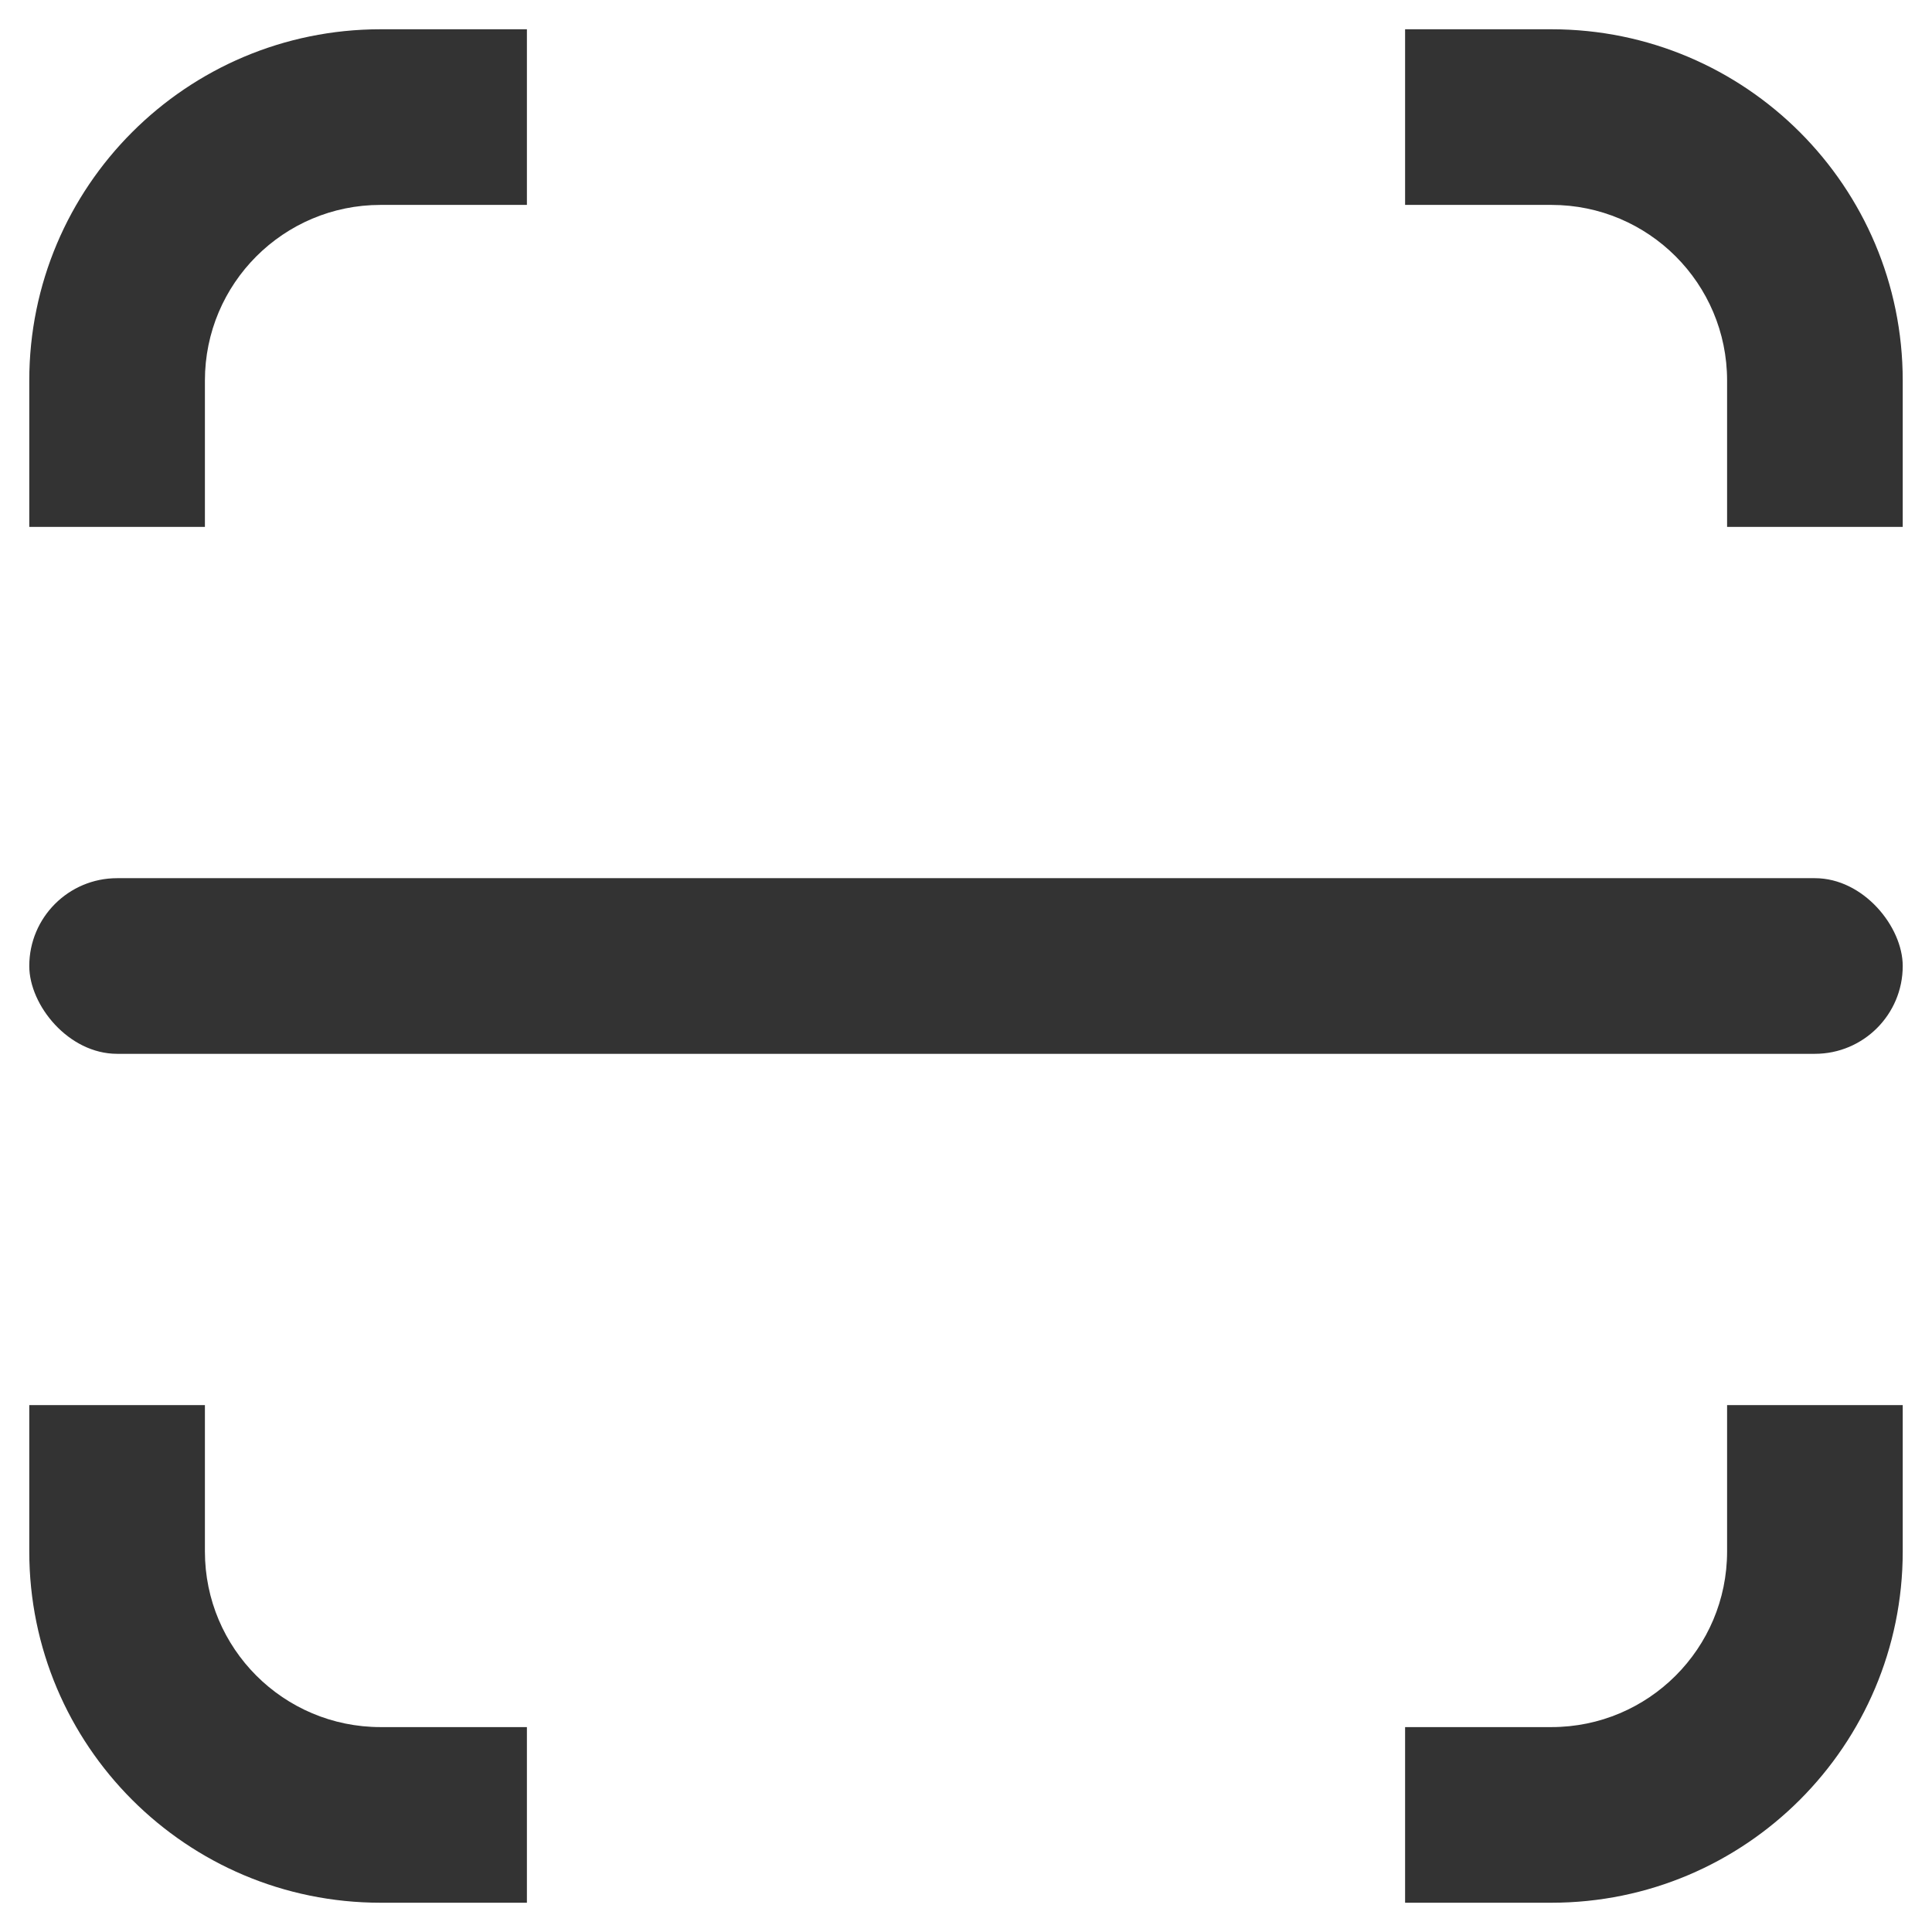 <?xml version="1.0" encoding="UTF-8"?>
<svg width="66px" height="66px" viewBox="0 0 66 66" version="1.1" xmlns="http://www.w3.org/2000/svg" xmlns:xlink="http://www.w3.org/1999/xlink">
    <!-- Generator: Sketch 58 (84663) - https://sketch.com -->
    <title>矩形</title>
    <desc>Created with Sketch.</desc>
    <g id="我的" stroke="none" stroke-width="1" fill="none" fill-rule="evenodd">
        <g id="4-我的" transform="translate(-121, -356)" fill="#333333">
            <g id="扫一扫" transform="translate(110, 356)">
                <g id="分组" transform="translate(11, 0)">
                    <path d="M7,18 L1,18 L1,13 C1,6.373 6.373,1 13,1 L18,1 L18,7 L13,7 C9.686,7 7,9.686 7,13 L7,18 Z M7,48 L7,53 C7,56.314 9.686,59 13,59 L18,59 L18,65 L13,65 C6.373,65 1,59.627 1,53 L1,48 L7,48 Z M48,59 L53,59 C56.314,59 59,56.314 59,53 L59,48 L65,48 L65,53 C65,59.627 59.627,65 53,65 L48,65 L48,59 L48,59 Z M59,18 L59,13 C59,9.686 56.314,7 53,7 L48,7 L48,1 L53,1 C59.627,1 65,6.373 65,13 L65,18 L59,18 L59,18 Z" id="形状" fill-rule="nonzero"></path>
                    <rect id="矩形" x="1" y="30" width="64" height="6" rx="3"></rect>
                </g>
            </g>
        </g>
    </g>
</svg>